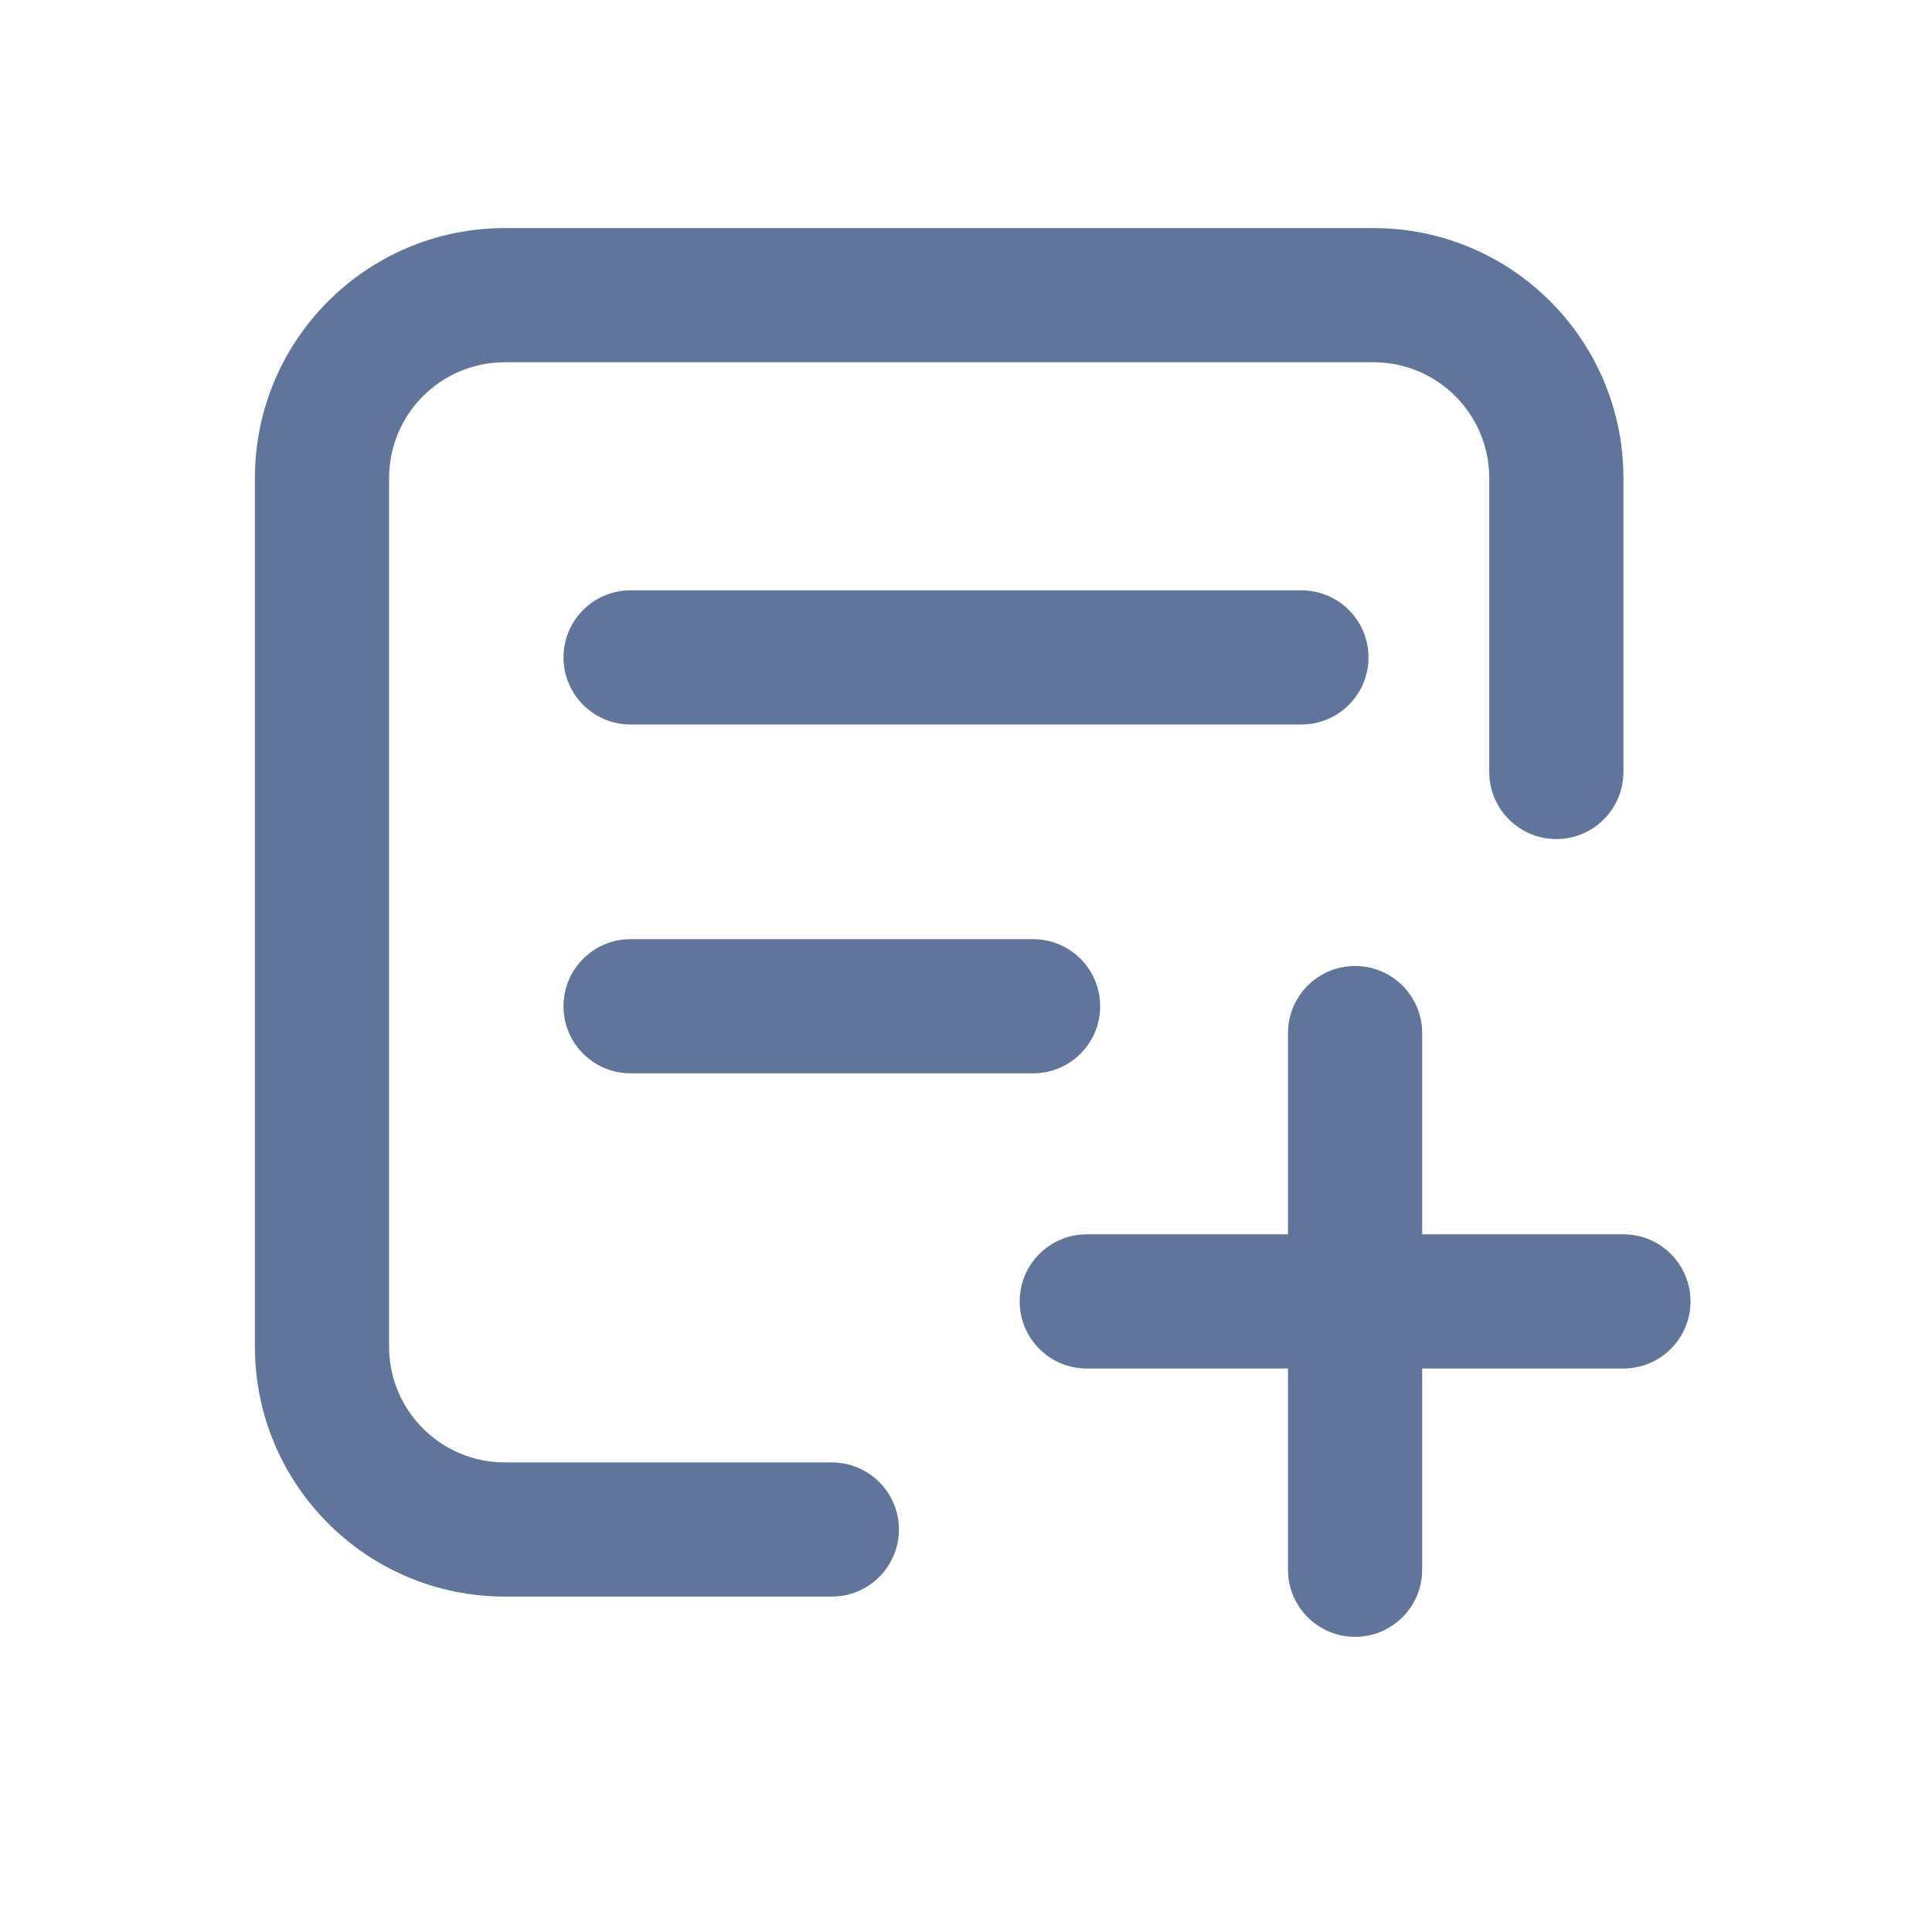 <?xml version="1.0" encoding="UTF-8"?>
<svg width="72px" height="72px" viewBox="0 0 72 72" version="1.1" xmlns="http://www.w3.org/2000/svg" xmlns:xlink="http://www.w3.org/1999/xlink">
    <!-- Generator: Sketch 63.1 (92452) - https://sketch.com -->
    <title>工单管理</title>
    <desc>Created with Sketch.</desc>
    <g id="工单管理" stroke="none" stroke-width="1" fill="none" fill-rule="evenodd">
        <path d="M55.5,39.231 L55.5,50.185 C55.5,52.568 53.568,54.5 51.185,54.5 L18.815,54.5 C16.432,54.5 14.5,52.568 14.5,50.185 L14.5,17.815 C14.5,15.432 16.432,13.5 18.815,13.5 L31,13.5 C32.381,13.5 33.5,12.381 33.5,11 C33.5,9.619 32.381,8.5 31,8.5 L18.815,8.5 C13.67,8.5 9.5,12.67 9.5,17.815 L9.5,50.185 C9.5,55.33 13.67,59.5 18.815,59.5 L51.185,59.5 C56.33,59.5 60.5,55.33 60.5,50.185 L60.5,39.231 C60.5,37.85 59.381,36.731 58,36.731 C56.619,36.731 55.5,37.85 55.5,39.231 Z" id="路径" fill="#60759C" fill-rule="nonzero" transform="translate(35, 34) scale(1, -1) translate(-35, -34) "></path>
        <path d="M23.5,22 L48.5,22 C49.881,22 51,23.119 51,24.5 C51,25.881 49.881,27 48.5,27 L23.5,27 C22.119,27 21,25.881 21,24.5 C21,23.119 22.119,22 23.5,22 Z M23.5,26 C24.328,26 25,25.328 25,24.5 C25,23.672 24.328,23 23.5,23 L48.5,23 C47.672,23 47,23.672 47,24.5 C47,25.328 47.672,26 48.5,26 L23.5,26 Z" id="矩形" fill="#60759C" fill-rule="nonzero"></path>
        <path d="M23.5,35 L38.5,35 C39.881,35 41,36.119 41,37.5 C41,38.881 39.881,40 38.5,40 L23.5,40 C22.119,40 21,38.881 21,37.5 C21,36.119 22.119,35 23.5,35 Z M23.5,39 C24.328,39 25,38.328 25,37.5 C25,36.672 24.328,36 23.5,36 L38.5,36 C37.672,36 37,36.672 37,37.5 C37,38.328 37.672,39 38.5,39 L23.5,39 Z" id="矩形备份" fill="#60759C" fill-rule="nonzero"></path>
        <path d="M48,46 L48,38.5 C48,37.119 49.119,36 50.5,36 C51.881,36 53,37.119 53,38.5 L53,46 L60.5,46 C61.881,46 63,47.119 63,48.5 C63,49.881 61.881,51 60.5,51 L53,51 L53,58.5 C53,59.881 51.881,61 50.5,61 C49.119,61 48,59.881 48,58.5 L48,51 L40.5,51 C39.119,51 38,49.881 38,48.5 C38,47.119 39.119,46 40.5,46 L48,46 Z M49,50 L49,47 L52,47 L52,50 L49,50 Z" id="形状结合" fill="#60759C" fill-rule="nonzero"></path>
    </g>
</svg>
